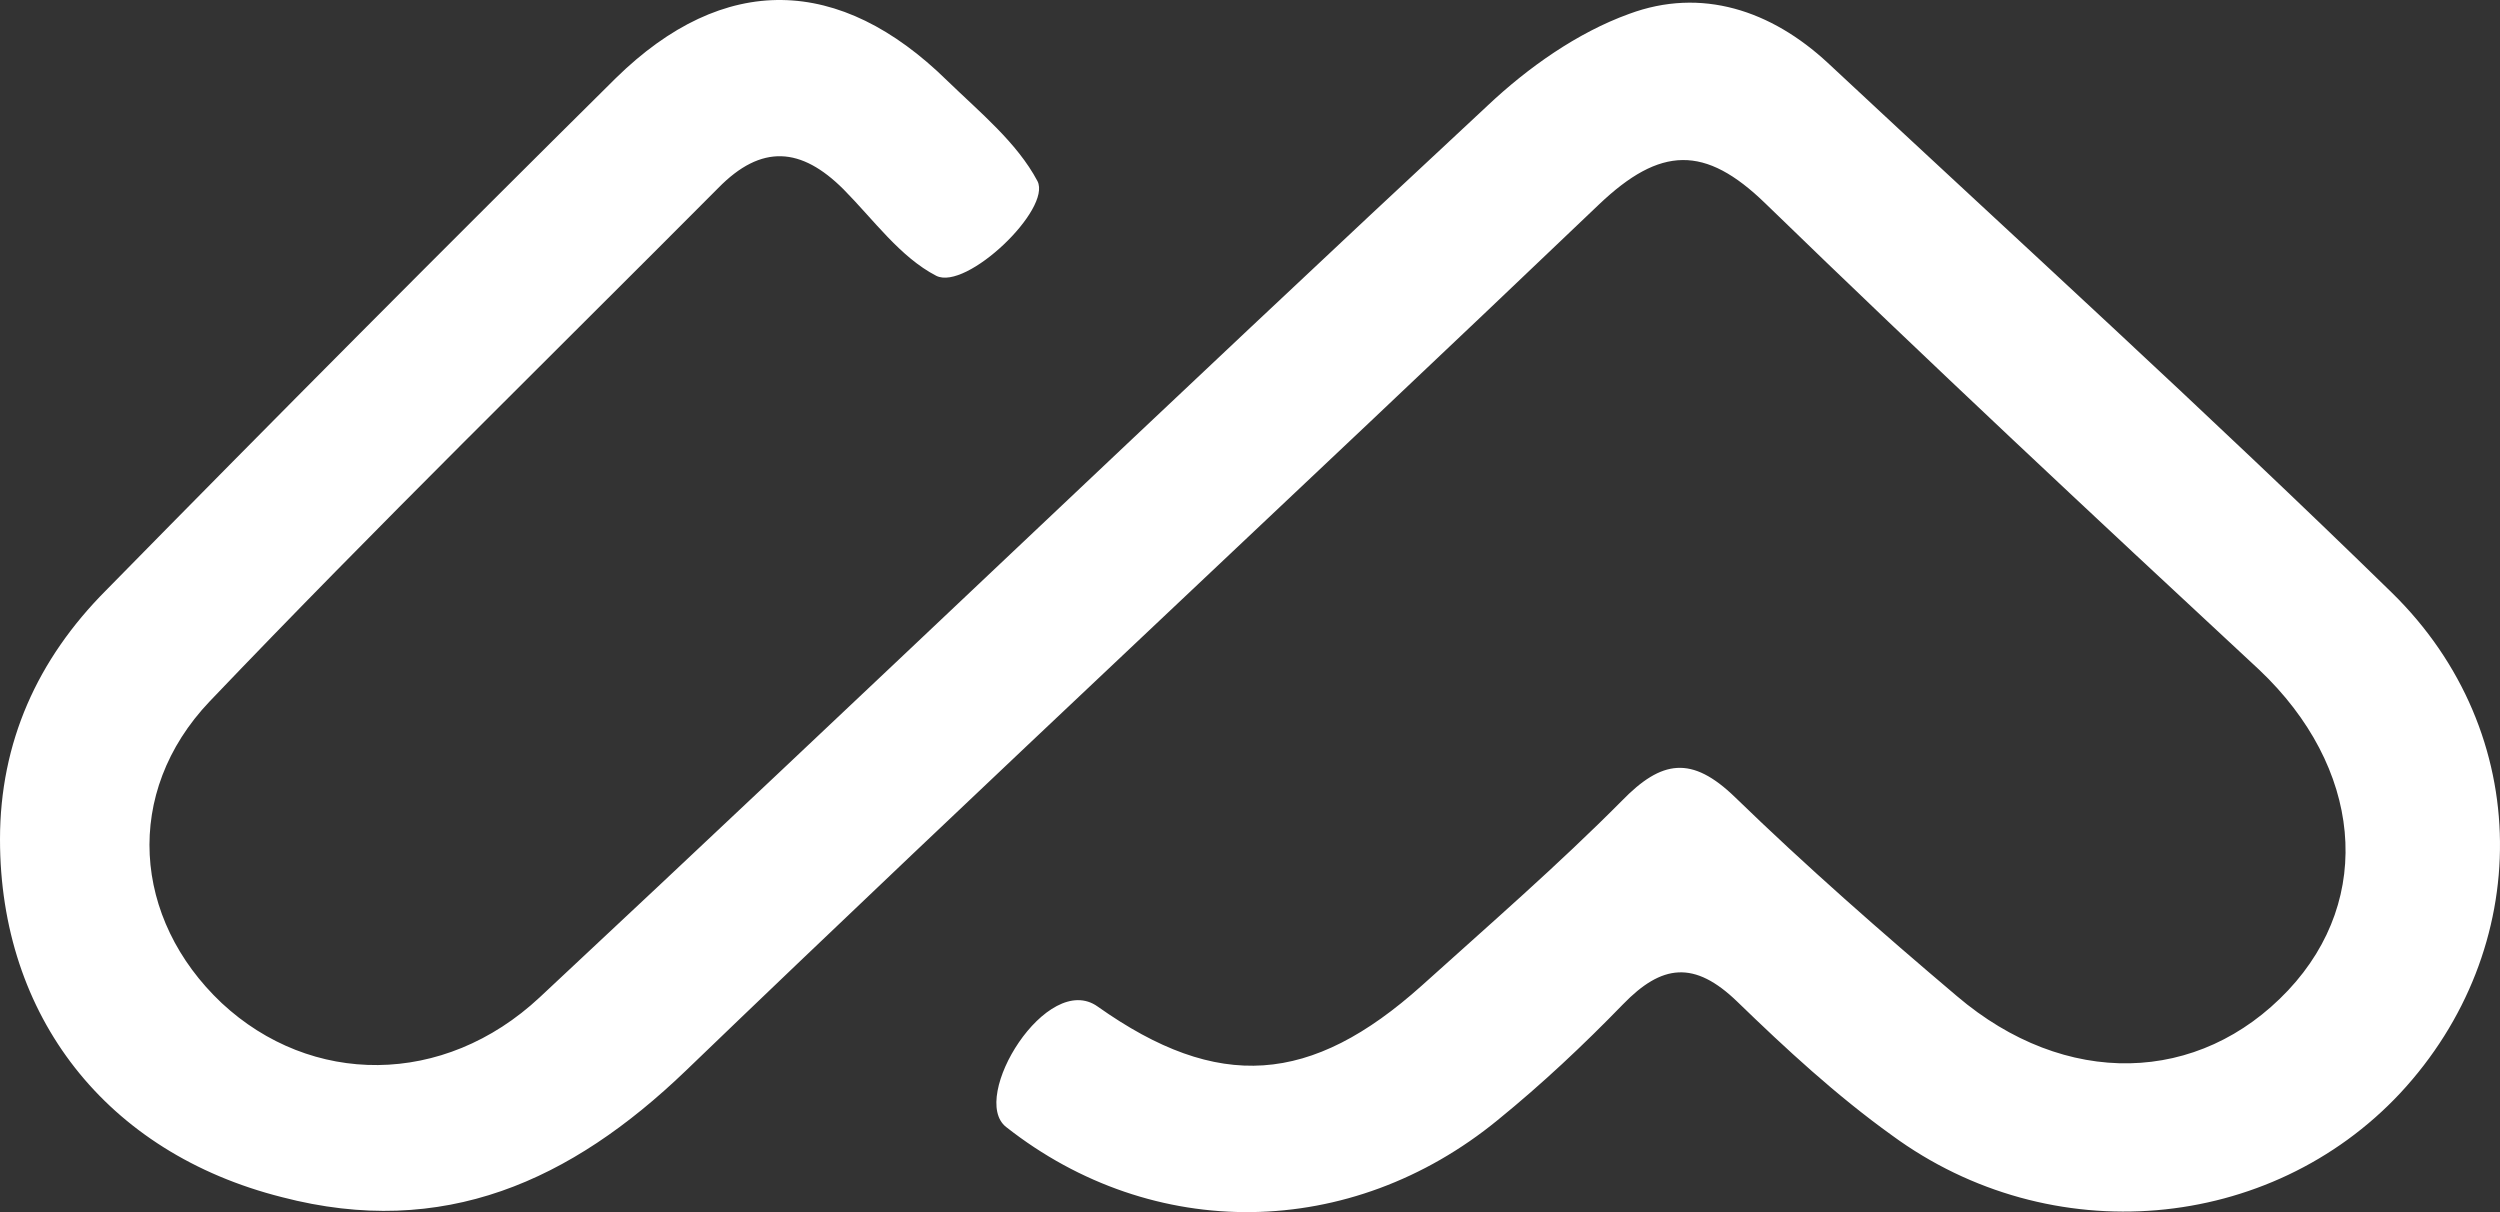 <svg width="66" height="32" viewBox="0 0 66 32" fill="none" xmlns="http://www.w3.org/2000/svg">
<rect x="0" y="0" width="66" height="32" fill="#333333" stroke="none"/>
<path d="M0 22.16C0 19.598 0.986 17.406 2.799 15.585C7.253 11.047 11.738 6.541 16.255 2.065C19.118 -0.744 22.172 -0.652 25.003 2.126C25.862 2.96 26.848 3.762 27.389 4.781C27.771 5.522 25.512 7.683 24.717 7.281C23.763 6.788 23.063 5.8 22.268 4.997C21.154 3.886 20.105 3.793 18.959 4.966C14.474 9.473 9.925 13.918 5.535 18.517C3.245 20.925 3.499 24.259 5.853 26.481C8.207 28.673 11.706 28.704 14.251 26.327C22.617 18.517 30.888 10.584 39.286 2.775C40.336 1.787 41.64 0.861 43.008 0.367C44.917 -0.343 46.762 0.274 48.257 1.663C53.251 6.325 58.277 10.893 63.145 15.647C66.93 19.351 66.898 25.061 63.367 28.858C59.932 32.532 54.142 33.056 49.943 29.97C48.48 28.92 47.144 27.685 45.871 26.451C44.726 25.339 43.867 25.463 42.849 26.512C41.799 27.593 40.718 28.611 39.541 29.568C35.66 32.748 30.443 32.809 26.562 29.753C25.576 28.982 27.644 25.617 28.98 26.574C32.161 28.827 34.61 28.642 37.537 26.018C39.318 24.413 41.131 22.839 42.817 21.141C43.867 20.061 44.662 19.937 45.808 21.049C47.684 22.87 49.657 24.599 51.661 26.296C54.524 28.735 58.055 28.642 60.409 26.142C62.699 23.703 62.349 20.246 59.645 17.684C55.255 13.609 50.897 9.535 46.603 5.368C45.012 3.824 43.835 3.855 42.213 5.398C34.197 13.054 26.085 20.586 18.1 28.272C15.078 31.173 11.706 32.717 7.444 31.605C2.799 30.433 0 26.821 0 22.16Z" fill="white"/>
</svg>

